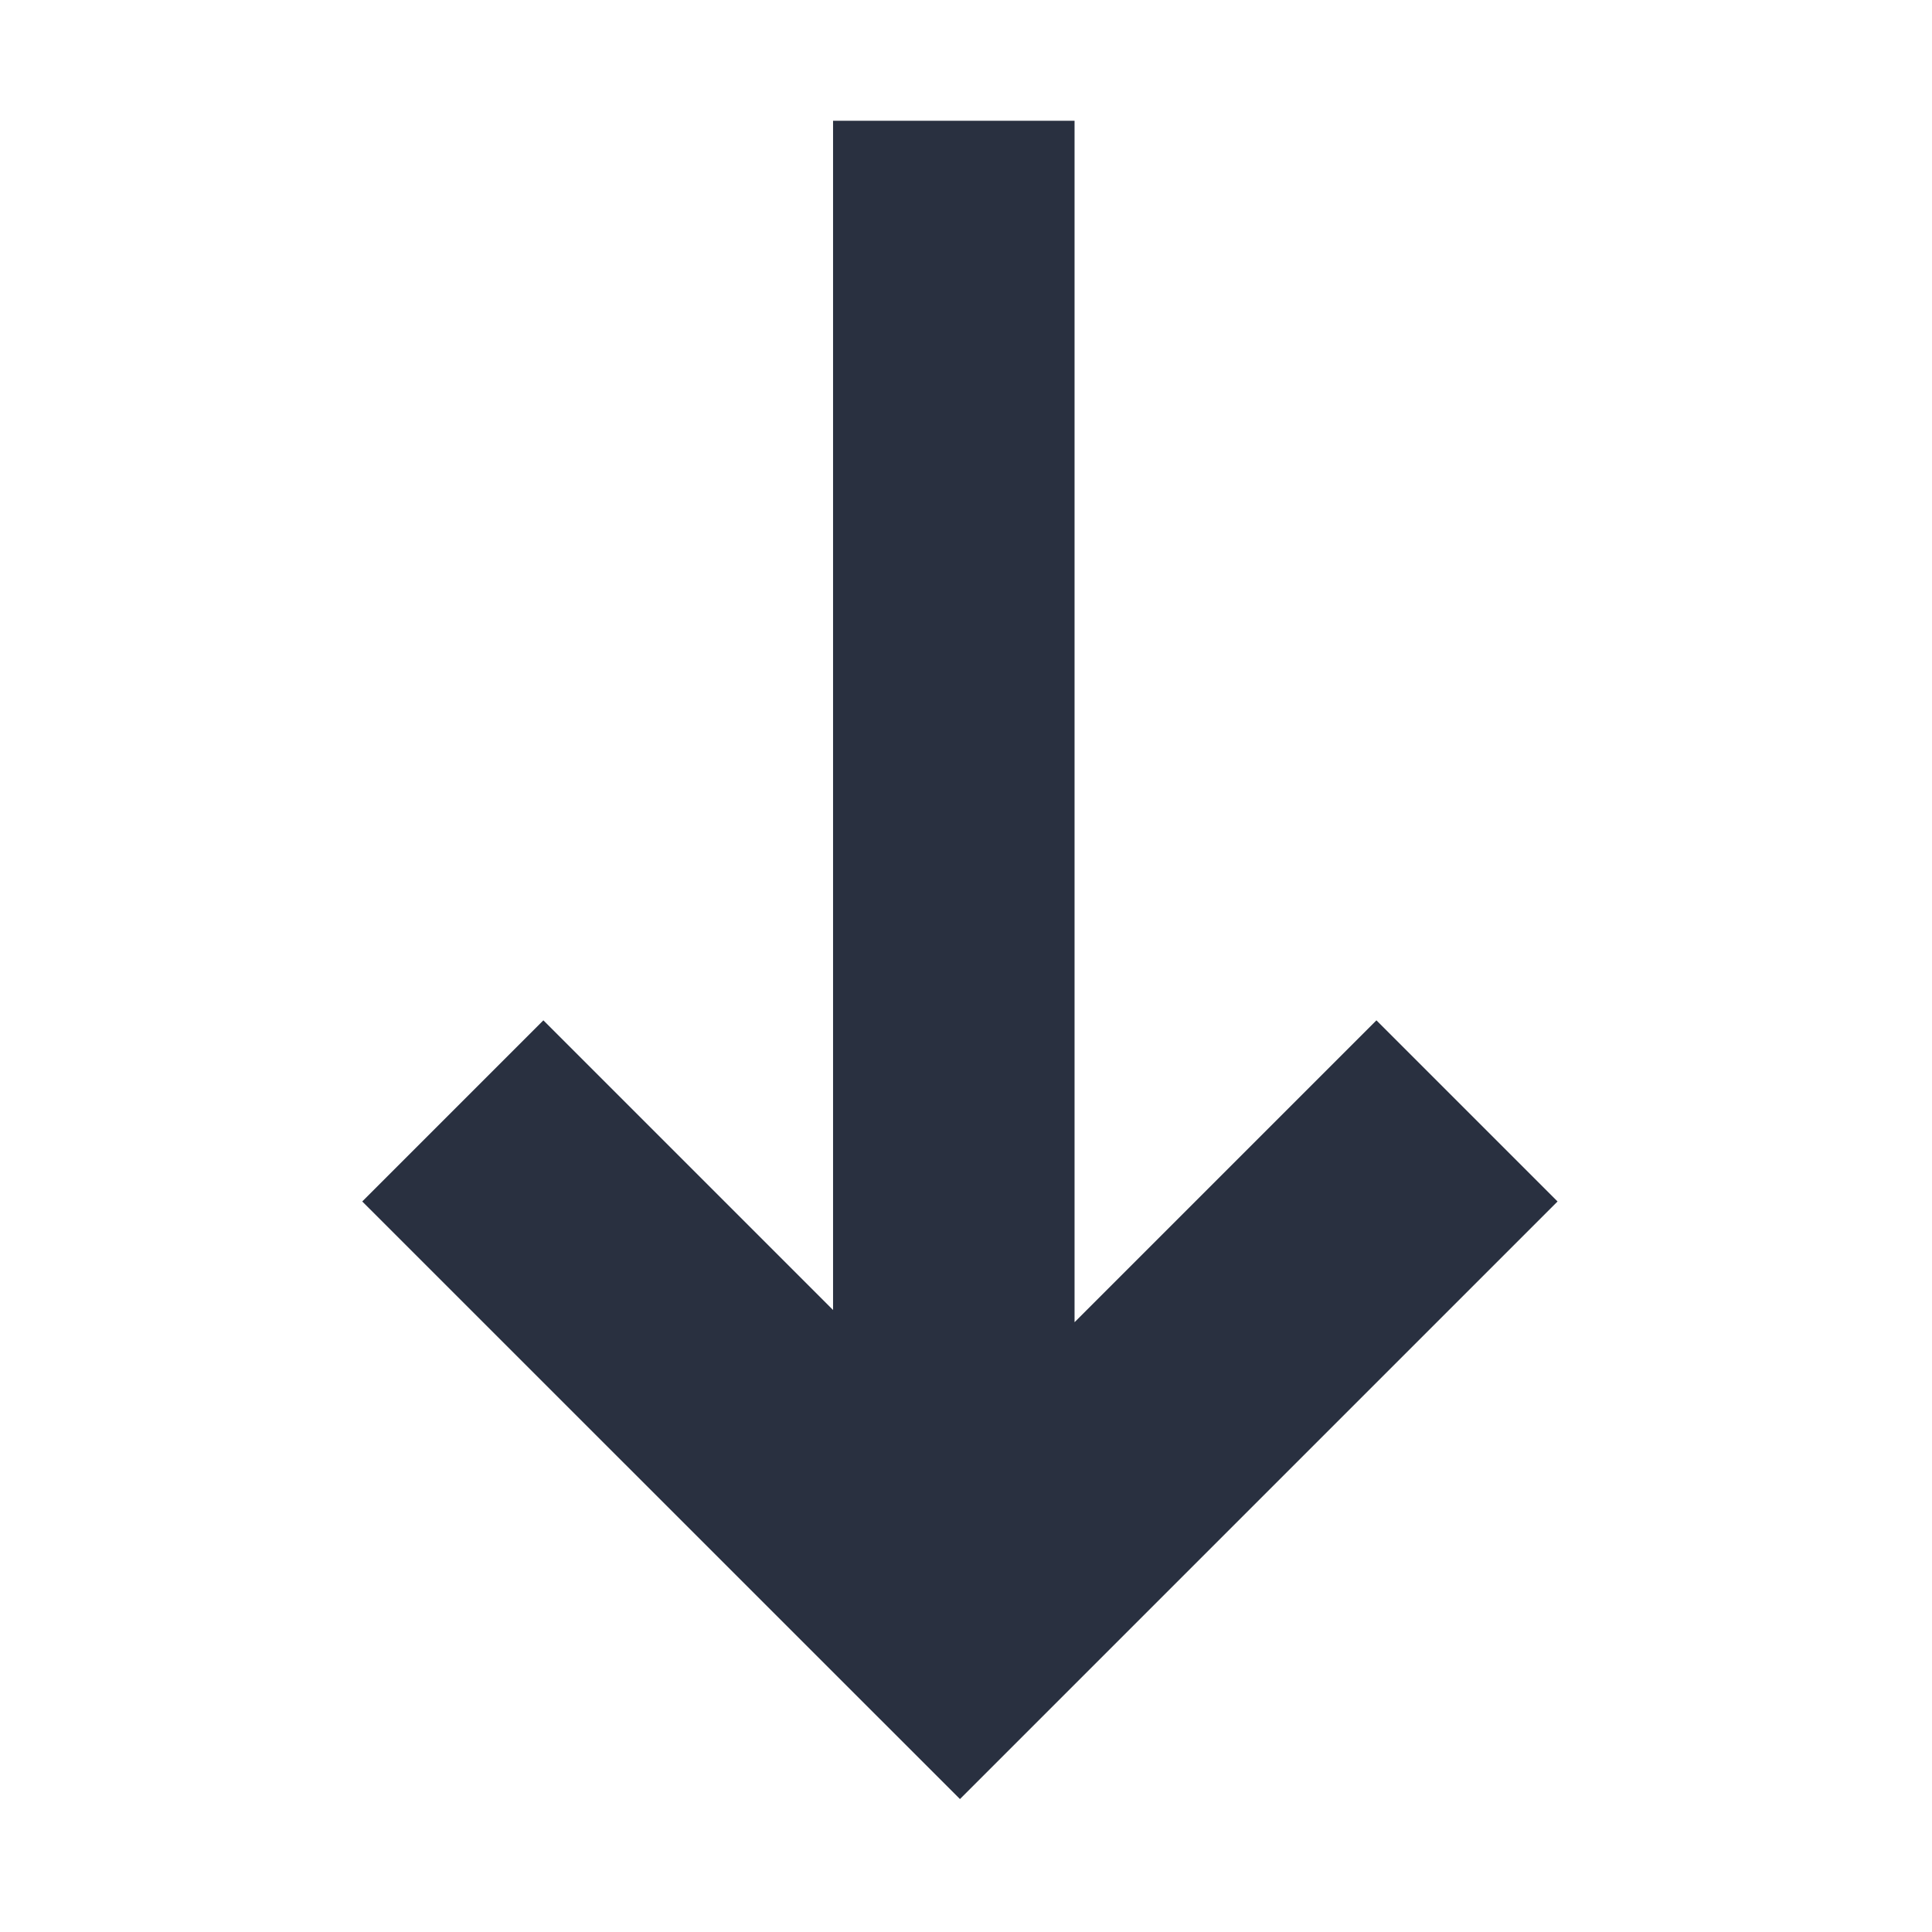 <?xml version="1.0" encoding="UTF-8"?>
<svg width="16px" height="16px" viewBox="0 0 16 16" version="1.1" xmlns="http://www.w3.org/2000/svg" xmlns:xlink="http://www.w3.org/1999/xlink">
    <!-- Generator: Sketch 52.6 (67491) - http://www.bohemiancoding.com/sketch -->
    <title>操作/aveIcon-arrow-down</title>
    <desc>Created with Sketch.</desc>
    <g id="操作/aveIcon-arrow-down" stroke="none" stroke-width="1" fill="none" fill-rule="evenodd">
        <polygon id="路径-copy" fill="#293040" points="8.899 10.95 11.399 8.45 12.899 9.95 7.95 14.899 3 9.95 4.5 8.45 6.899 10.849 6.899 1 8.899 1"></polygon>
    </g>
</svg>
